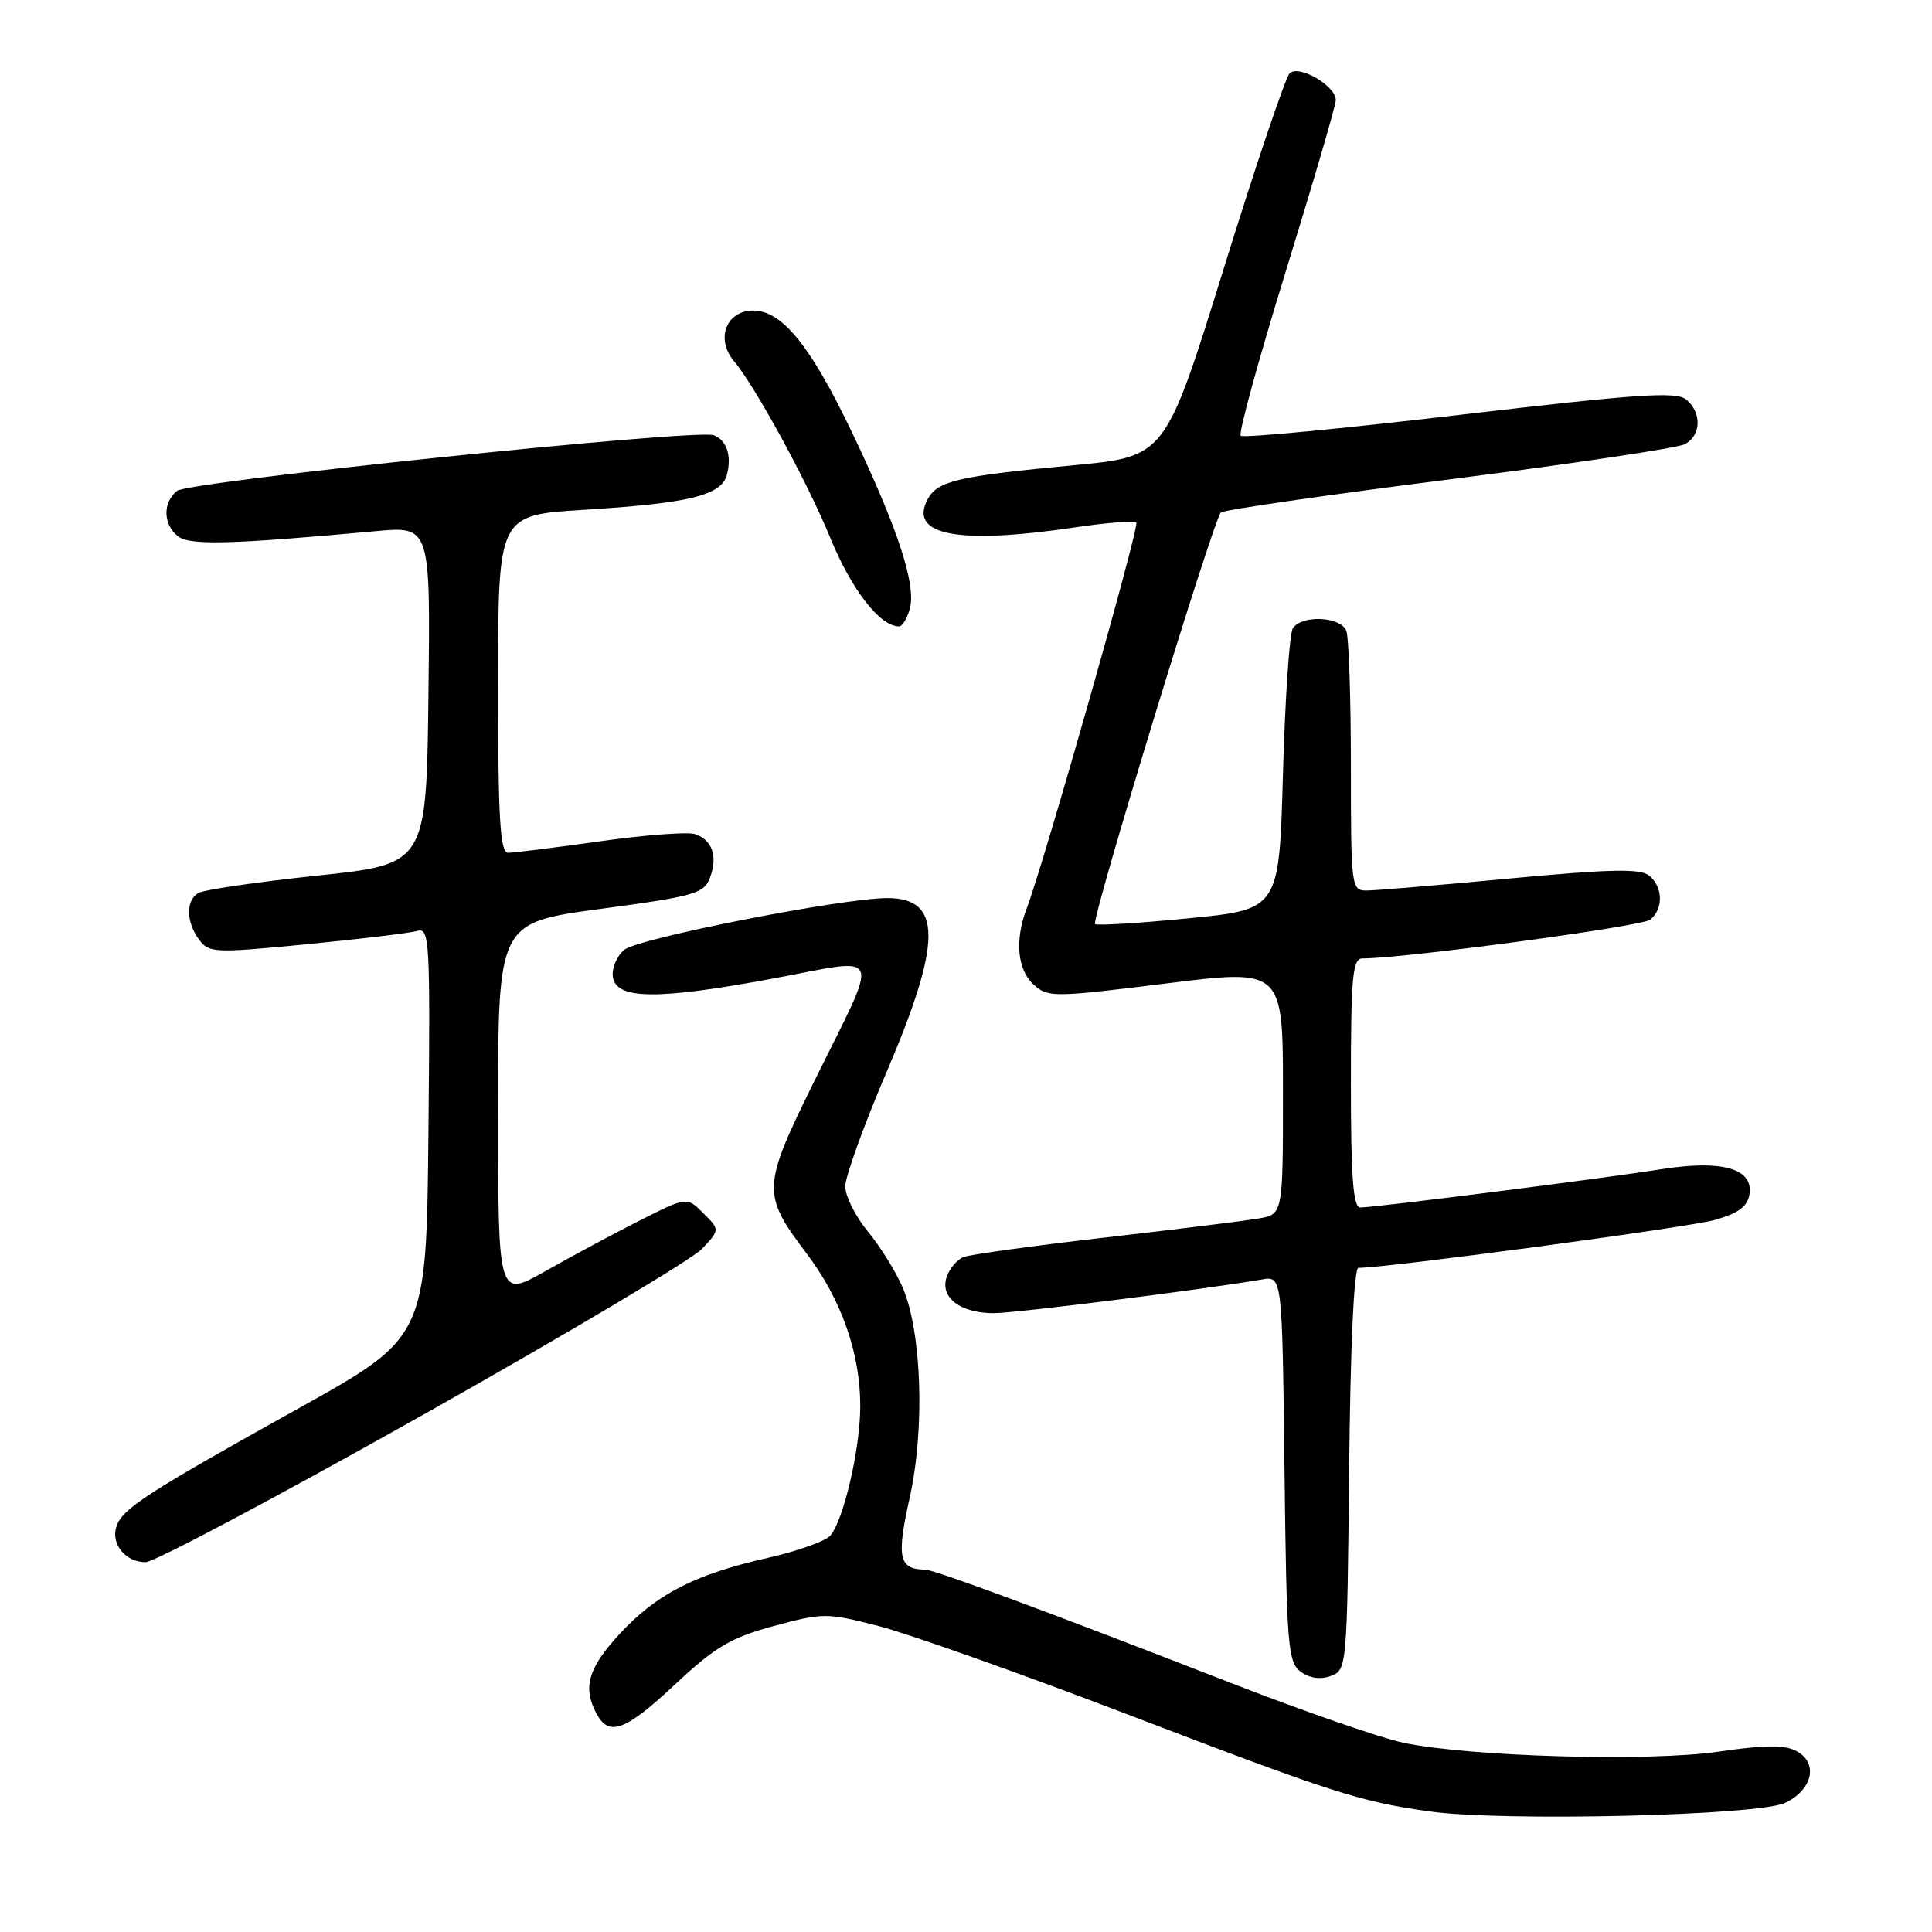 <?xml version="1.0" encoding="UTF-8" standalone="no"?>
<!DOCTYPE svg PUBLIC "-//W3C//DTD SVG 1.1//EN" "http://www.w3.org/Graphics/SVG/1.1/DTD/svg11.dtd" >
<svg xmlns="http://www.w3.org/2000/svg" xmlns:xlink="http://www.w3.org/1999/xlink" version="1.1" viewBox="0 0 256 256">
 <g >
 <path fill="currentColor"
d=" M 236.54 238.89 C 240.20 237.15 240.97 233.59 238.03 232.02 C 236.48 231.19 233.82 231.21 227.76 232.10 C 218.53 233.45 194.83 232.78 185.98 230.93 C 182.97 230.30 172.62 226.71 163.00 222.96 C 139.06 213.64 123.85 208.00 122.57 207.98 C 119.10 207.94 118.77 206.40 120.53 198.49 C 122.56 189.40 122.15 176.67 119.65 170.70 C 118.77 168.60 116.69 165.24 115.03 163.22 C 113.36 161.20 112.00 158.49 112.00 157.21 C 112.00 155.93 114.47 149.08 117.50 142.00 C 124.84 124.82 124.86 119.00 117.58 119.00 C 111.65 119.00 84.48 124.34 82.71 125.86 C 81.72 126.70 81.04 128.31 81.21 129.44 C 81.64 132.45 87.05 132.51 102.27 129.69 C 117.33 126.90 116.72 125.37 107.79 143.48 C 100.99 157.28 100.95 158.25 106.84 166.04 C 111.50 172.20 114.00 179.31 113.99 186.36 C 113.98 191.96 111.81 201.32 110.04 203.46 C 109.42 204.20 105.68 205.53 101.72 206.43 C 92.06 208.61 86.97 211.23 82.08 216.53 C 77.93 221.03 77.18 223.61 79.04 227.07 C 80.70 230.17 82.85 229.37 89.51 223.14 C 94.78 218.21 96.83 217.00 102.52 215.46 C 109.06 213.69 109.51 213.69 116.39 215.45 C 120.30 216.45 135.02 221.67 149.10 227.05 C 176.73 237.62 180.10 238.70 189.39 240.02 C 199.11 241.39 233.01 240.58 236.54 238.89 Z  M 178.77 194.64 C 178.93 178.40 179.41 168.00 180.00 168.00 C 183.85 168.00 223.91 162.61 227.27 161.64 C 230.40 160.74 231.58 159.84 231.82 158.21 C 232.31 154.81 228.11 153.65 220.04 154.94 C 212.72 156.11 182.19 160.00 180.25 160.00 C 179.30 160.00 179.00 156.03 179.00 143.50 C 179.00 129.49 179.23 127.00 180.50 127.00 C 186.06 127.00 217.60 122.75 218.67 121.86 C 220.43 120.40 220.36 117.54 218.53 116.03 C 217.37 115.07 213.48 115.15 200.10 116.40 C 190.78 117.28 182.21 118.00 181.07 118.00 C 179.06 118.00 179.00 117.53 179.00 101.58 C 179.00 92.55 178.73 84.45 178.39 83.58 C 177.67 81.69 172.48 81.44 171.31 83.25 C 170.86 83.94 170.28 92.60 170.00 102.50 C 169.50 120.50 169.50 120.50 157.51 121.68 C 150.92 122.33 145.34 122.67 145.10 122.44 C 144.56 121.89 160.80 68.77 161.77 67.91 C 162.17 67.56 175.78 65.59 192.00 63.53 C 208.22 61.47 222.29 59.37 223.25 58.86 C 225.43 57.70 225.52 54.67 223.43 52.94 C 222.12 51.85 217.01 52.20 193.42 54.97 C 177.78 56.81 164.72 58.06 164.40 57.74 C 164.08 57.42 166.79 47.56 170.41 35.83 C 174.03 24.10 177.00 13.95 177.00 13.27 C 177.00 11.36 172.09 8.51 170.88 9.72 C 170.32 10.28 166.39 21.93 162.14 35.62 C 154.42 60.50 154.42 60.50 142.34 61.64 C 126.89 63.10 124.22 63.72 122.92 66.15 C 120.36 70.94 126.92 72.19 142.50 69.87 C 146.67 69.25 150.30 68.97 150.57 69.24 C 151.03 69.69 138.34 114.35 136.02 120.44 C 134.44 124.61 134.81 128.52 136.97 130.47 C 138.85 132.18 139.57 132.17 154.47 130.32 C 170.00 128.38 170.00 128.38 170.00 144.65 C 170.00 160.91 170.00 160.91 166.75 161.46 C 164.96 161.77 155.81 162.90 146.41 163.98 C 137.01 165.06 128.59 166.22 127.69 166.56 C 126.80 166.91 125.78 168.12 125.42 169.27 C 124.56 171.96 127.26 174.00 131.70 174.00 C 134.58 174.00 159.53 170.86 167.20 169.54 C 169.90 169.07 169.90 169.07 170.20 194.62 C 170.48 218.11 170.65 220.27 172.35 221.51 C 173.53 222.38 174.97 222.58 176.35 222.07 C 178.47 221.28 178.50 220.87 178.77 194.64 Z  M 55.99 187.51 C 75.04 176.79 91.71 166.88 93.02 165.48 C 95.40 162.95 95.40 162.95 93.20 160.76 C 91.01 158.57 91.01 158.57 84.76 161.73 C 81.31 163.47 75.69 166.49 72.25 168.44 C 66.00 171.98 66.00 171.98 66.00 147.12 C 66.00 122.26 66.00 122.26 79.60 120.43 C 92.04 118.76 93.27 118.41 94.07 116.31 C 95.15 113.48 94.37 111.25 92.06 110.52 C 91.09 110.21 85.43 110.64 79.48 111.48 C 73.52 112.32 68.06 113.00 67.33 113.00 C 66.26 113.00 66.00 108.54 66.00 90.63 C 66.00 68.26 66.00 68.26 77.25 67.56 C 91.33 66.69 95.60 65.65 96.32 62.90 C 96.98 60.37 96.29 58.33 94.58 57.67 C 92.32 56.80 24.95 63.79 23.44 65.05 C 21.56 66.61 21.60 69.43 23.53 71.02 C 25.05 72.29 30.38 72.16 49.77 70.38 C 57.04 69.71 57.04 69.71 56.77 92.10 C 56.50 114.50 56.50 114.50 42.00 116.03 C 34.02 116.87 26.94 117.91 26.25 118.34 C 24.61 119.36 24.66 122.15 26.37 124.49 C 27.68 126.28 28.38 126.31 40.62 125.12 C 47.70 124.43 54.29 123.64 55.27 123.36 C 56.93 122.88 57.02 124.46 56.77 150.02 C 56.50 177.19 56.50 177.19 39.50 186.65 C 19.33 197.88 16.18 199.92 15.42 202.30 C 14.67 204.60 16.65 207.00 19.29 207.00 C 20.42 207.00 36.93 198.23 55.99 187.51 Z  M 120.58 80.55 C 121.38 77.37 118.93 69.94 112.97 57.45 C 107.21 45.37 103.29 40.72 99.28 41.18 C 96.04 41.55 94.95 45.11 97.24 47.83 C 100.12 51.27 106.93 63.77 110.01 71.25 C 112.83 78.14 116.60 83.00 119.12 83.00 C 119.58 83.00 120.24 81.90 120.58 80.55 Z "/>
</g>
</svg>